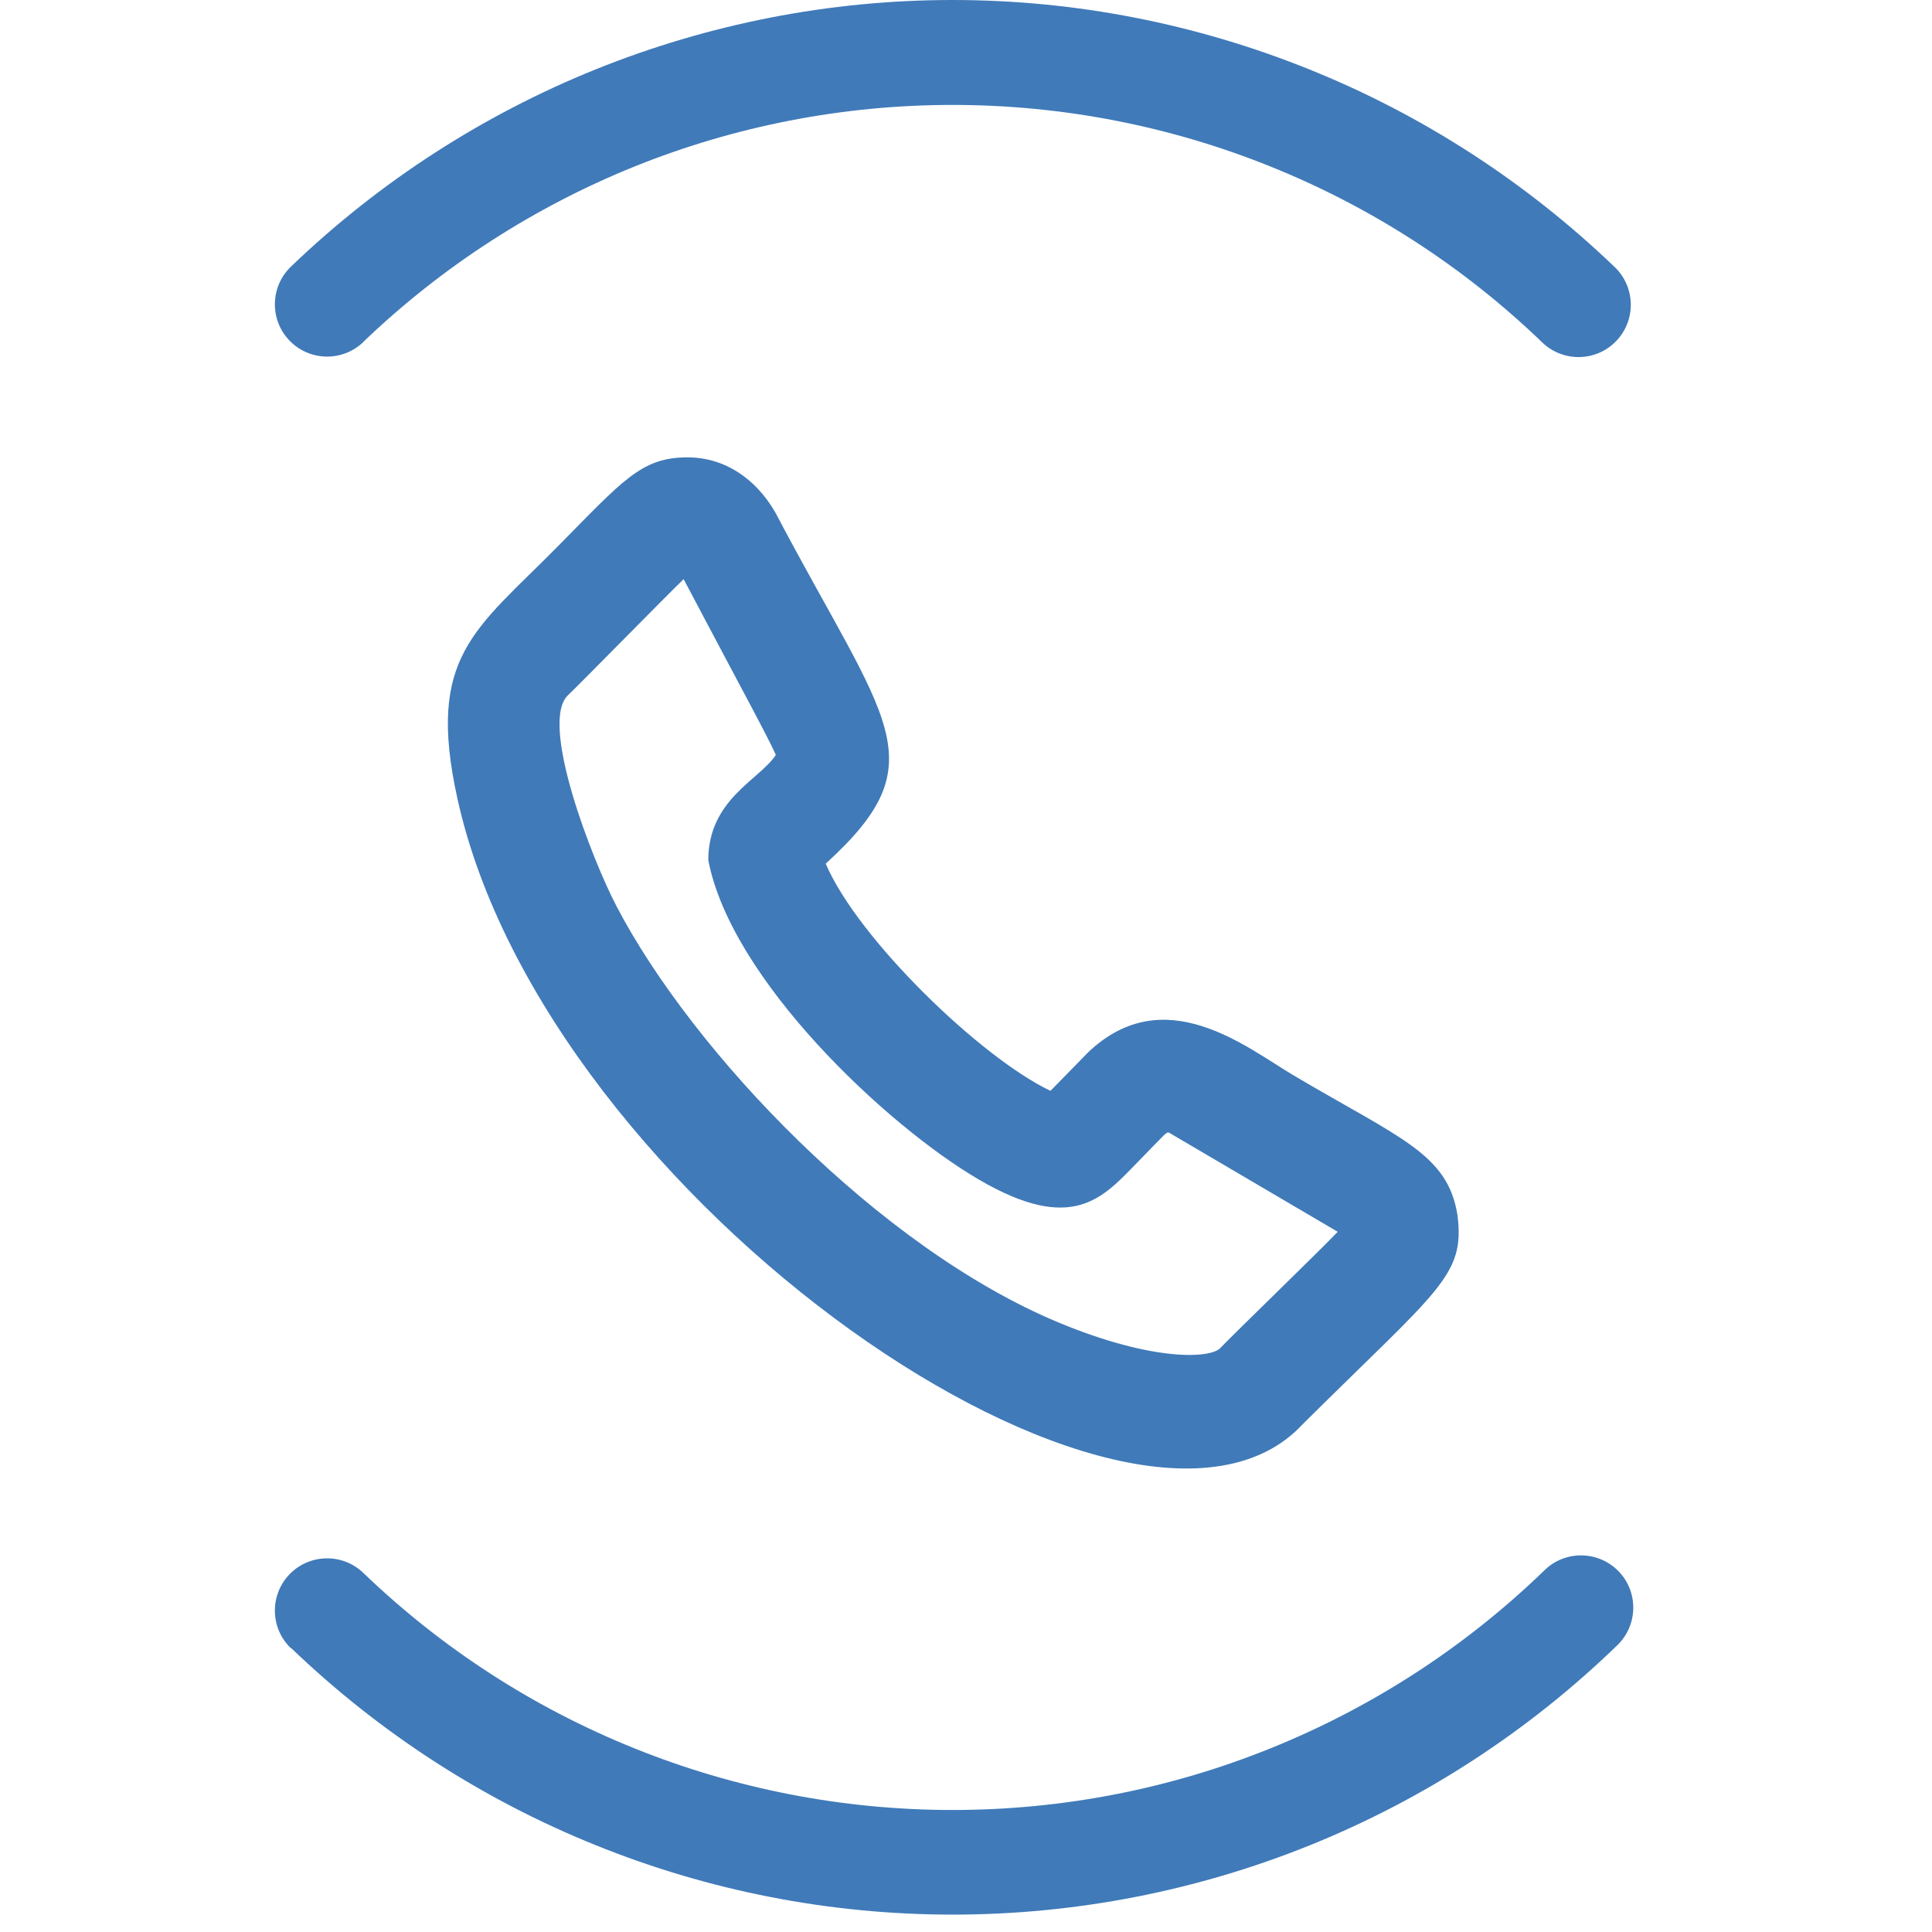 <svg width="52" height="52" viewBox="0 0 52 52" fill="none" xmlns="http://www.w3.org/2000/svg">
<g clip-path="url(#clip0)">
<path d="M9.78 9.205C9.22 9.743 8.329 9.726 7.791 9.166C7.253 8.607 7.27 7.715 7.83 7.177C10.224 4.878 13.018 3.083 16.04 1.864C19.067 0.646 22.322 0 25.637 0C28.957 0 32.212 0.646 35.243 1.869C38.269 3.087 41.063 4.887 43.462 7.19C44.021 7.728 44.039 8.62 43.5 9.179C42.962 9.739 42.071 9.756 41.511 9.218C39.38 7.164 36.892 5.567 34.196 4.482C31.505 3.397 28.604 2.824 25.637 2.824C22.675 2.824 19.773 3.397 17.087 4.478C14.396 5.563 11.907 7.16 9.776 9.205H9.78Z" fill="#407AB9"/>
<path d="M7.83 44.363C7.27 43.825 7.253 42.934 7.791 42.374C8.329 41.815 9.22 41.797 9.78 42.336C11.911 44.385 14.396 45.982 17.091 47.063C19.777 48.144 22.679 48.716 25.641 48.716C28.616 48.716 31.531 48.139 34.235 47.041C36.943 45.943 39.44 44.329 41.572 42.262C42.127 41.72 43.018 41.733 43.561 42.288C44.103 42.843 44.09 43.735 43.535 44.277C41.132 46.606 38.33 48.419 35.294 49.65C32.255 50.882 28.978 51.532 25.641 51.532C22.326 51.532 19.071 50.89 16.045 49.668C13.018 48.449 10.228 46.654 7.834 44.355L7.83 44.363Z" fill="#407AB9"/>
<path d="M34.814 28.942C33.551 28.194 31.345 26.366 29.288 28.323C28.803 28.817 28.482 29.147 28.274 29.36C26.406 28.475 23.085 25.268 22.224 23.245C25.276 20.471 23.863 19.482 20.862 13.782C20.349 12.897 19.518 12.31 18.503 12.31C17.261 12.31 16.775 12.922 15 14.719C12.778 16.967 11.474 17.673 12.309 21.483C14.688 32.328 30.565 43.19 35.061 38.334C38.733 34.687 39.441 34.341 39.226 32.691C38.955 31.049 37.695 30.646 34.814 28.942ZM32.848 36.279C32.591 36.564 31.053 36.658 28.503 35.6C23.667 33.593 18.65 28.326 16.595 24.394C15.94 23.142 14.492 19.428 15.296 18.704C15.624 18.392 17.835 16.135 18.4 15.588C19.905 18.441 20.638 19.775 20.882 20.318C20.449 20.987 19.064 21.51 19.064 23.15C19.673 26.354 23.841 30.279 26.332 31.74C28.875 33.231 29.688 32.234 30.614 31.285C31.441 30.438 31.37 30.49 31.457 30.481L36.005 33.154C35.472 33.712 33.216 35.892 32.848 36.279Z" fill="#407AB9"/>
</g>
<defs>
<clipPath id="clip0">
<rect width="51.54" height="51.54" fill="white"/>
</clipPath>
</defs>
</svg>
